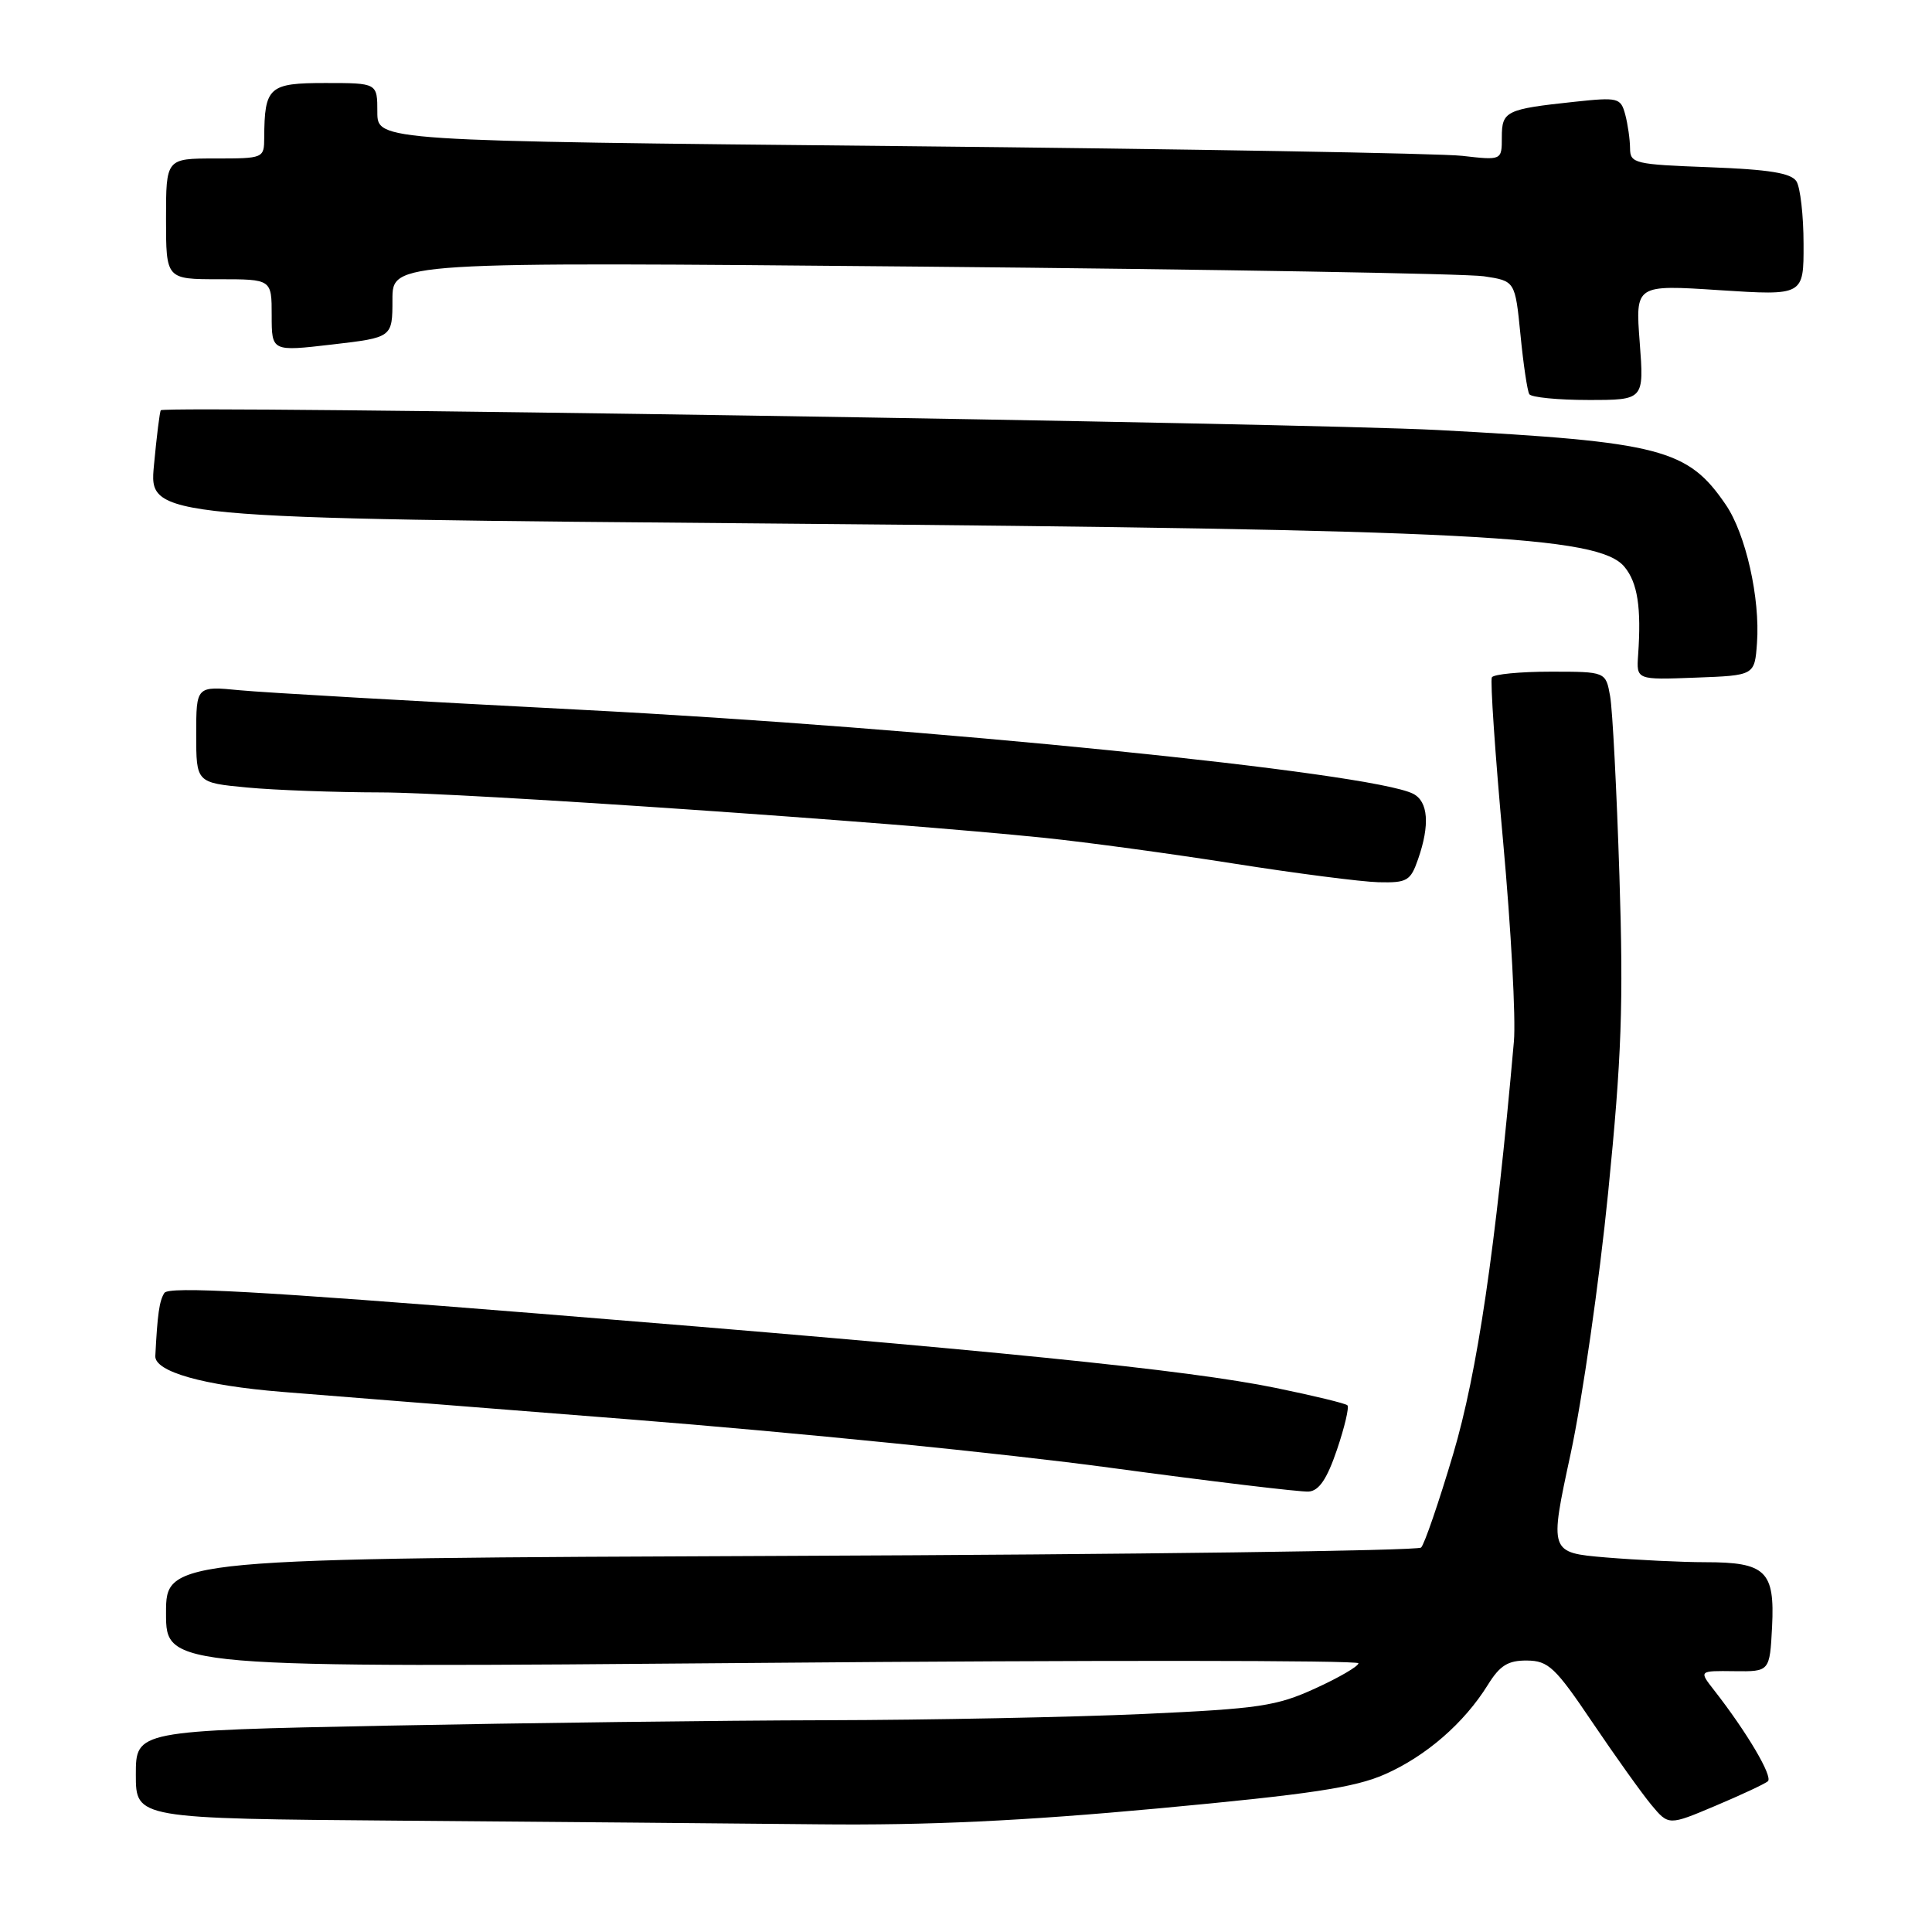 <?xml version="1.0" encoding="UTF-8" standalone="no"?>
<!DOCTYPE svg PUBLIC "-//W3C//DTD SVG 1.1//EN" "http://www.w3.org/Graphics/SVG/1.1/DTD/svg11.dtd" >
<svg xmlns="http://www.w3.org/2000/svg" xmlns:xlink="http://www.w3.org/1999/xlink" version="1.1" viewBox="0 0 256 256">
 <g >
 <path fill="currentColor"
d=" M 153.51 239.62 C 173.65 237.75 179.50 236.87 183.51 235.10 C 188.97 232.69 194.01 228.31 197.15 223.25 C 198.75 220.67 199.82 220.01 202.33 220.03 C 205.17 220.06 206.08 220.92 211.00 228.22 C 214.03 232.70 217.53 237.61 218.80 239.14 C 221.10 241.90 221.10 241.90 227.30 239.28 C 230.71 237.84 233.84 236.38 234.25 236.03 C 234.96 235.43 231.48 229.53 227.11 223.94 C 225.11 221.38 225.11 221.38 229.81 221.44 C 234.50 221.50 234.50 221.50 234.81 215.53 C 235.18 208.17 233.97 207.00 225.96 207.00 C 222.85 207.00 216.92 206.71 212.79 206.37 C 205.29 205.73 205.29 205.73 208.12 192.62 C 209.67 185.40 211.91 169.82 213.09 158.00 C 214.88 140.08 215.13 133.09 214.58 116.00 C 214.22 104.72 213.67 94.04 213.35 92.25 C 212.77 89.00 212.77 89.00 205.45 89.00 C 201.42 89.00 197.92 89.34 197.68 89.75 C 197.45 90.16 198.11 99.95 199.17 111.50 C 200.22 123.05 200.87 134.97 200.60 138.00 C 198.16 165.59 195.76 181.87 192.55 192.68 C 190.65 199.07 188.74 204.64 188.30 205.06 C 187.86 205.48 150.26 205.98 104.75 206.16 C 22.00 206.50 22.00 206.50 22.00 213.75 C 22.00 221.00 22.00 221.00 101.00 220.34 C 144.45 219.97 180.00 219.99 180.00 220.39 C 180.00 220.79 177.43 222.29 174.29 223.72 C 169.16 226.07 166.87 226.41 151.54 227.11 C 142.17 227.53 123.21 227.91 109.41 227.94 C 95.62 227.97 69.40 228.30 51.16 228.66 C 18.00 229.32 18.00 229.32 18.00 235.15 C 18.00 240.97 18.00 240.97 53.25 241.25 C 72.64 241.40 97.50 241.62 108.50 241.73 C 122.93 241.88 135.46 241.29 153.51 239.62 Z  M 177.16 192.08 C 178.17 189.10 178.79 186.46 178.54 186.21 C 178.30 185.96 174.03 184.93 169.06 183.91 C 157.32 181.50 131.77 178.92 71.52 174.07 C 34.32 171.08 22.36 170.42 21.78 171.32 C 21.11 172.37 20.86 174.14 20.58 179.68 C 20.48 181.75 26.98 183.59 37.36 184.43 C 41.29 184.75 62.05 186.40 83.50 188.08 C 104.95 189.77 133.53 192.64 147.00 194.47 C 160.47 196.29 172.36 197.72 173.41 197.64 C 174.78 197.54 175.84 195.97 177.16 192.08 Z  M 187.90 113.85 C 189.49 109.30 189.25 106.20 187.25 105.18 C 181.71 102.35 122.72 96.40 77.00 94.05 C 55.27 92.93 34.91 91.77 31.75 91.46 C 26.00 90.90 26.00 90.90 26.00 97.31 C 26.00 103.71 26.00 103.71 32.75 104.35 C 36.46 104.70 44.45 104.99 50.50 105.00 C 61.10 105.02 117.93 108.91 138.50 111.03 C 144.00 111.60 155.25 113.13 163.50 114.43 C 171.75 115.73 180.37 116.84 182.65 116.90 C 186.45 116.99 186.90 116.73 187.90 113.85 Z  M 232.81 85.20 C 233.24 79.27 231.32 70.77 228.69 66.90 C 223.64 59.48 220.11 58.56 190.50 56.98 C 172.79 56.04 21.97 53.70 21.31 54.36 C 21.17 54.50 20.76 57.78 20.40 61.65 C 19.74 68.68 19.74 68.68 103.35 69.38 C 195.26 70.16 211.85 71.01 215.25 75.11 C 216.99 77.21 217.50 80.50 217.06 86.79 C 216.83 90.09 216.83 90.09 224.67 89.79 C 232.50 89.50 232.50 89.50 232.81 85.20 Z  M 217.27 45.36 C 216.69 37.72 216.69 37.72 227.85 38.45 C 239.00 39.17 239.00 39.17 238.98 32.33 C 238.98 28.58 238.55 24.84 238.04 24.03 C 237.34 22.93 234.44 22.46 226.55 22.16 C 216.57 21.79 216.00 21.66 215.99 19.64 C 215.98 18.46 215.69 16.45 215.35 15.17 C 214.75 12.95 214.42 12.87 208.61 13.49 C 199.53 14.46 199.00 14.72 199.00 18.19 C 199.00 21.25 199.00 21.25 193.75 20.65 C 190.86 20.32 157.34 19.74 119.25 19.36 C 50.00 18.68 50.00 18.68 50.00 14.84 C 50.00 11.00 50.00 11.00 43.12 11.00 C 35.62 11.00 35.05 11.51 35.01 18.25 C 35.00 20.97 34.92 21.00 28.50 21.00 C 22.00 21.00 22.00 21.00 22.00 29.00 C 22.00 37.00 22.00 37.00 29.00 37.00 C 36.00 37.00 36.00 37.00 36.00 41.79 C 36.00 46.58 36.00 46.58 44.00 45.65 C 52.00 44.72 52.00 44.72 52.00 39.70 C 52.00 34.69 52.00 34.69 122.25 35.33 C 160.89 35.69 194.36 36.26 196.63 36.61 C 200.76 37.23 200.76 37.23 201.47 44.35 C 201.85 48.26 202.38 51.81 202.64 52.23 C 202.90 52.65 206.43 53.00 210.48 53.00 C 217.85 53.00 217.85 53.00 217.27 45.36 Z "/>
</g>
</svg>